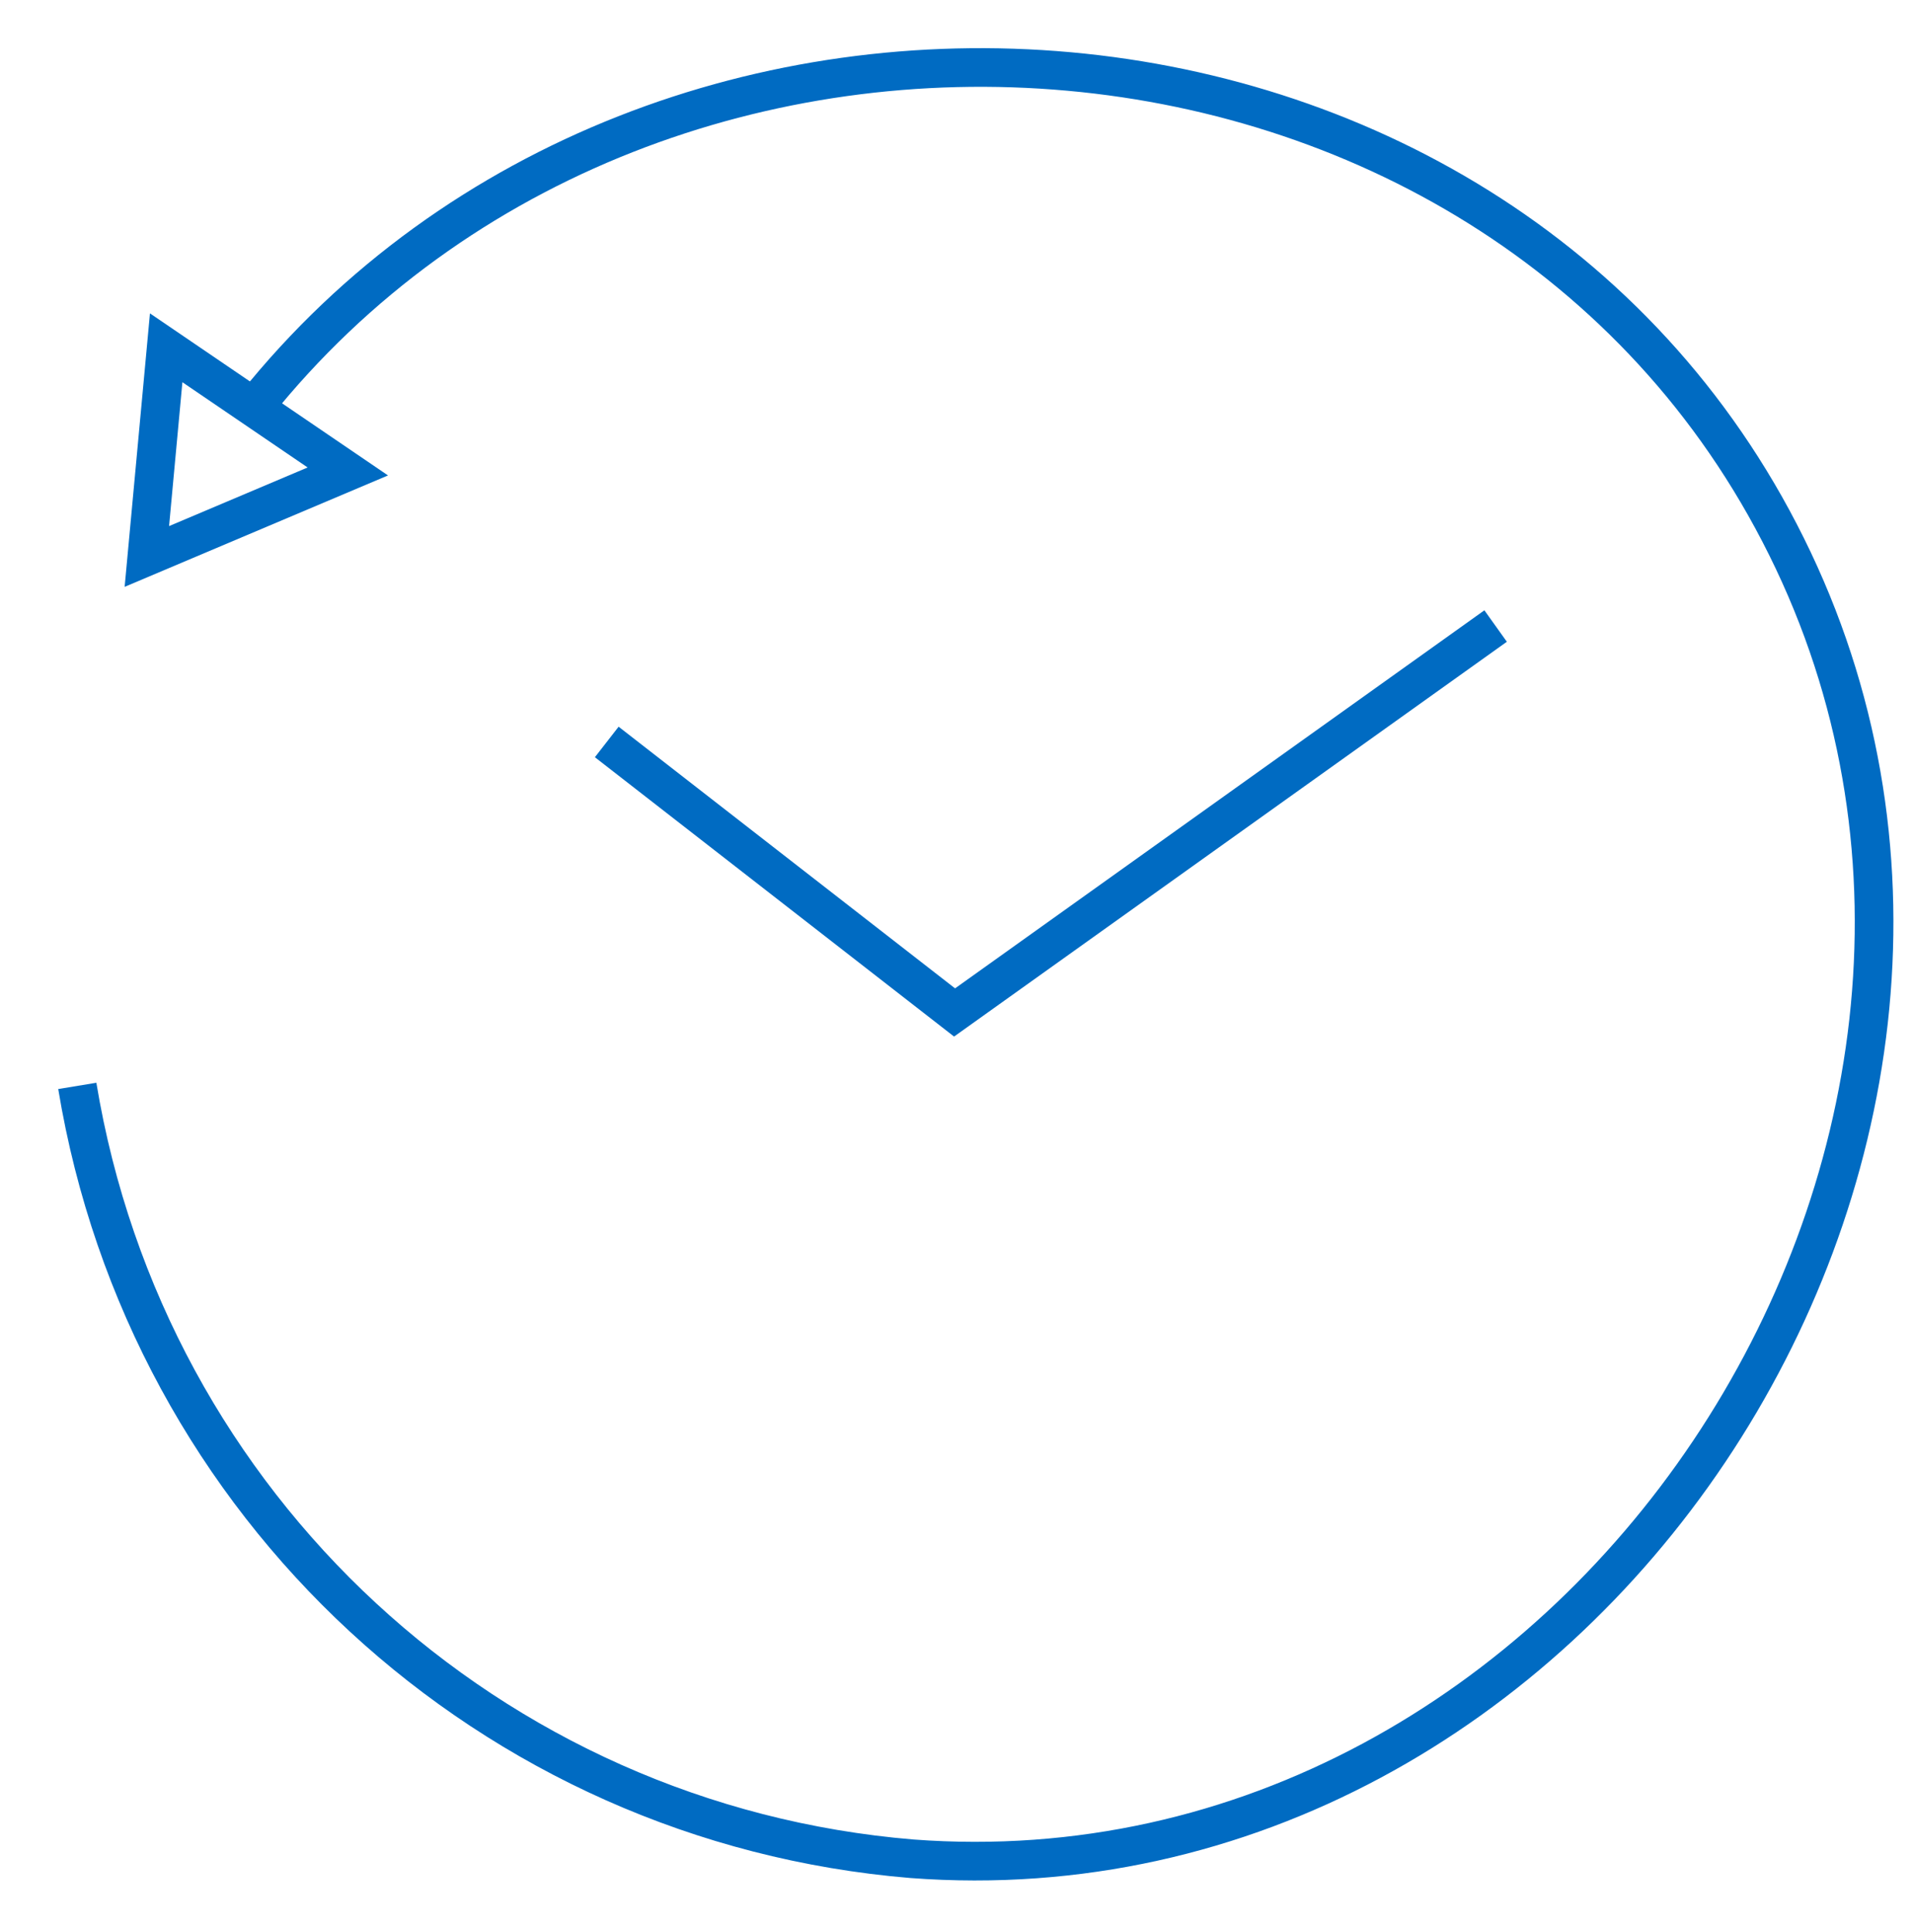 <?xml version="1.0" encoding="utf-8"?>
<!-- Generator: Adobe Illustrator 21.0.2, SVG Export Plug-In . SVG Version: 6.00 Build 0)  -->
<svg version="1.1" id="Layer_1" xmlns="http://www.w3.org/2000/svg" xmlns:xlink="http://www.w3.org/1999/xlink" x="0px" y="0px"
	 viewBox="0 0 49.5 50" style="enable-background:new 0 0 49.5 50;" xml:space="preserve">
<style type="text/css">
	.st0{fill:none;stroke:#006BC2;stroke-miterlimit:10;}
</style>
<g id="Layer_1_4_">
	<g id="Recent_Items_2_">
		<path class="st0" d="M6.6,10.5c10.4-13,32.5-11.4,39.8,4s-5.5,34.9-22.8,33.6C12.7,47.2,3.8,39,2,28.1"/>
		<polygon class="st0" points="9,12.2 3.8,14.4 4.3,9 		"/>
		<polyline class="st0" points="15.7,19.2 24.7,26.2 38.7,16.2 		"/>
	</g>
</g>
</svg>
